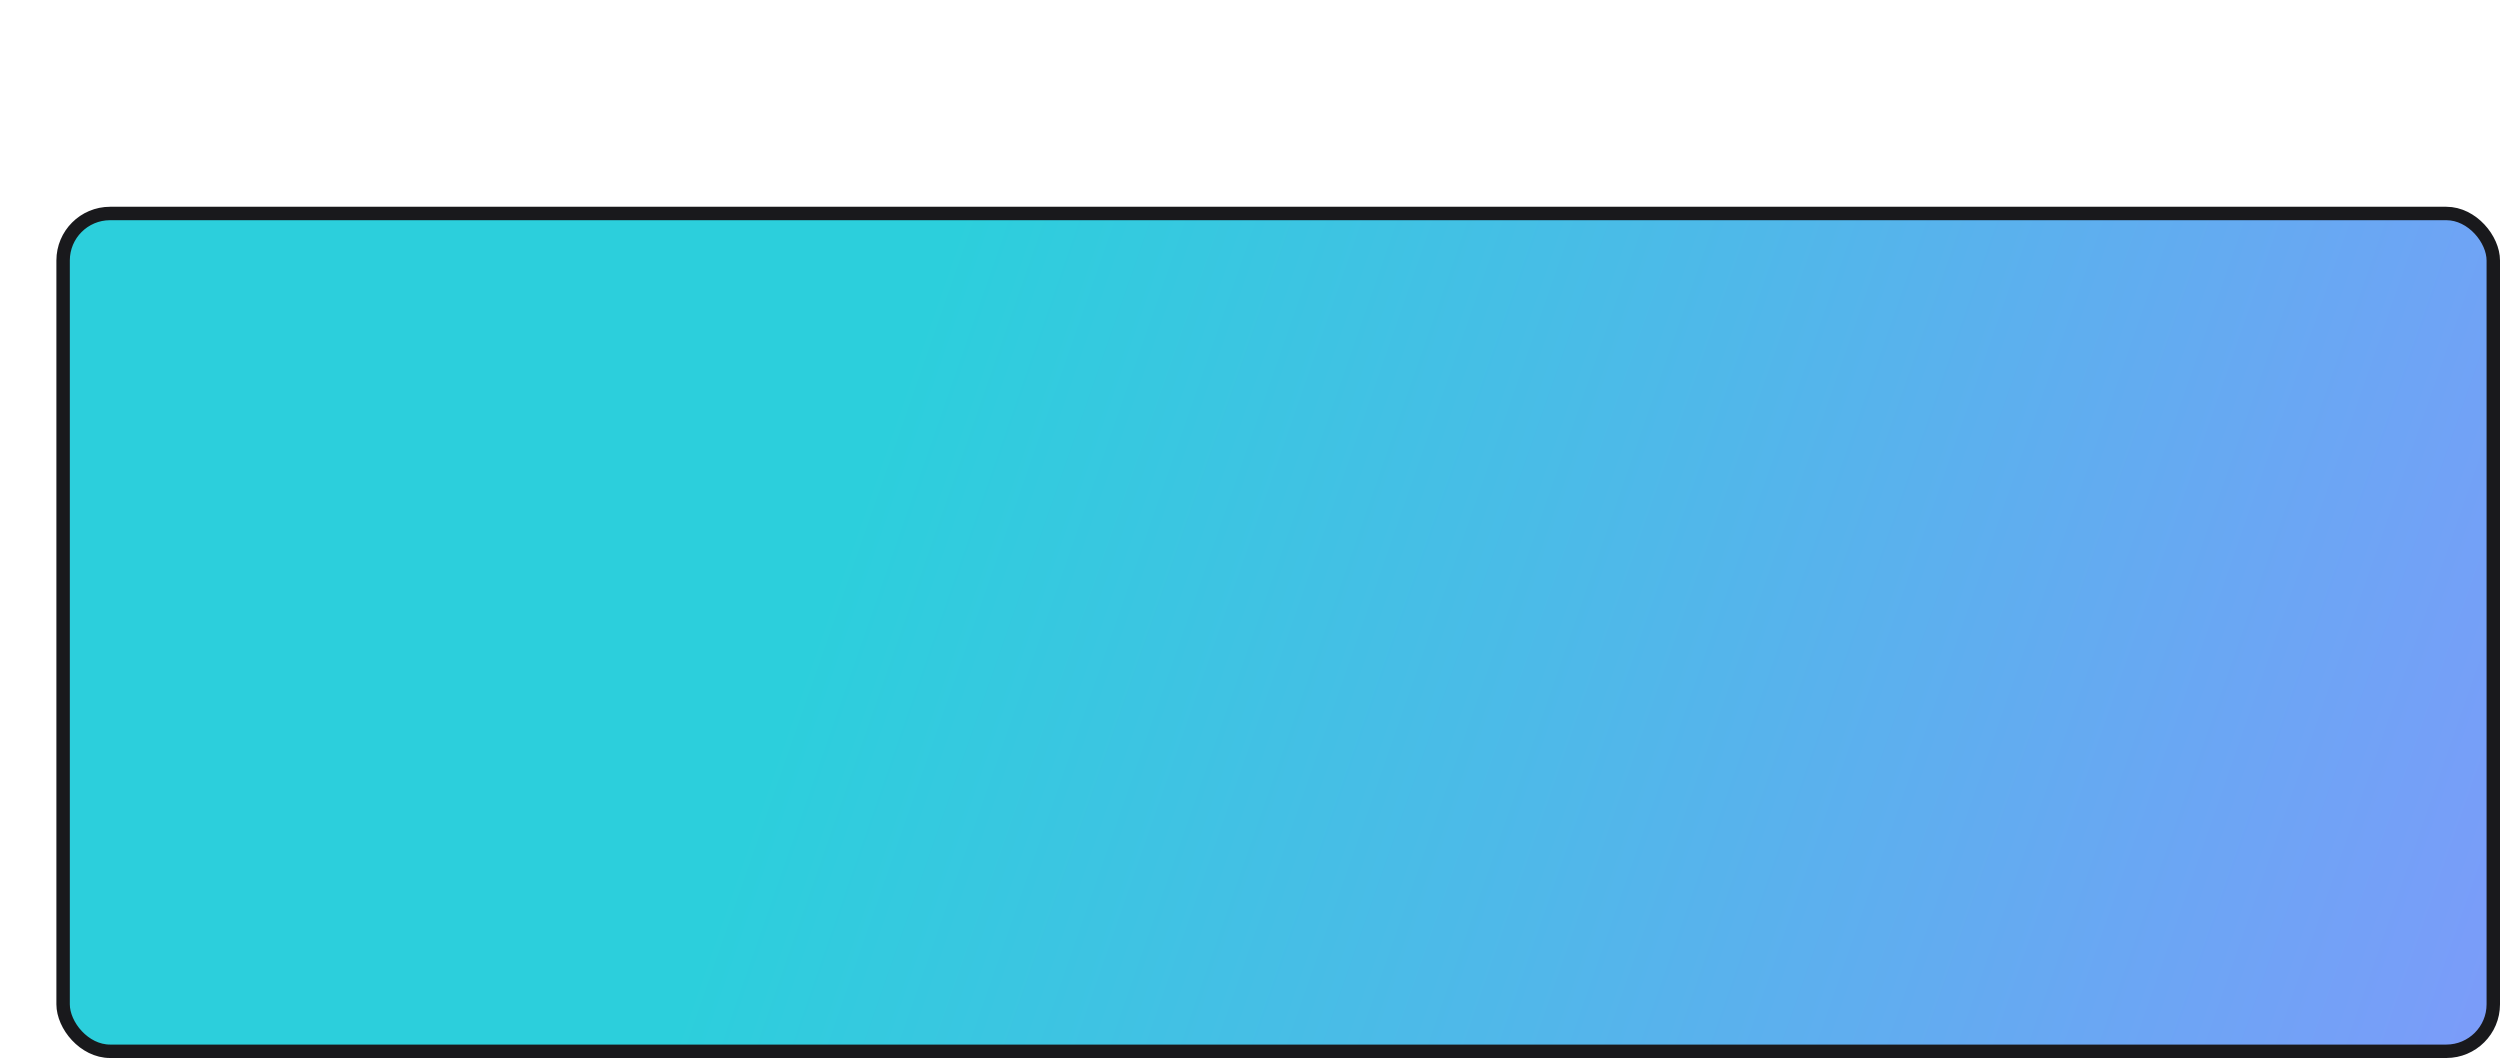 <svg width="931" height="395" viewBox="0 0 931 395" fill="none" xmlns="http://www.w3.org/2000/svg">
<rect x="23.5" y="79.5" width="905" height="312" rx="17.5" fill="url(#paint0_linear_217_131)" stroke="#19191C" stroke-width="5"/>
<defs>
<linearGradient id="paint0_linear_217_131" x1="21" y1="77" x2="931" y2="394" gradientUnits="userSpaceOnUse">
<stop offset="0.33" stop-color="#2CCFDC"/>
<stop offset="1" stop-color="#7C9BFA"/>
</linearGradient>
</defs>
</svg>
